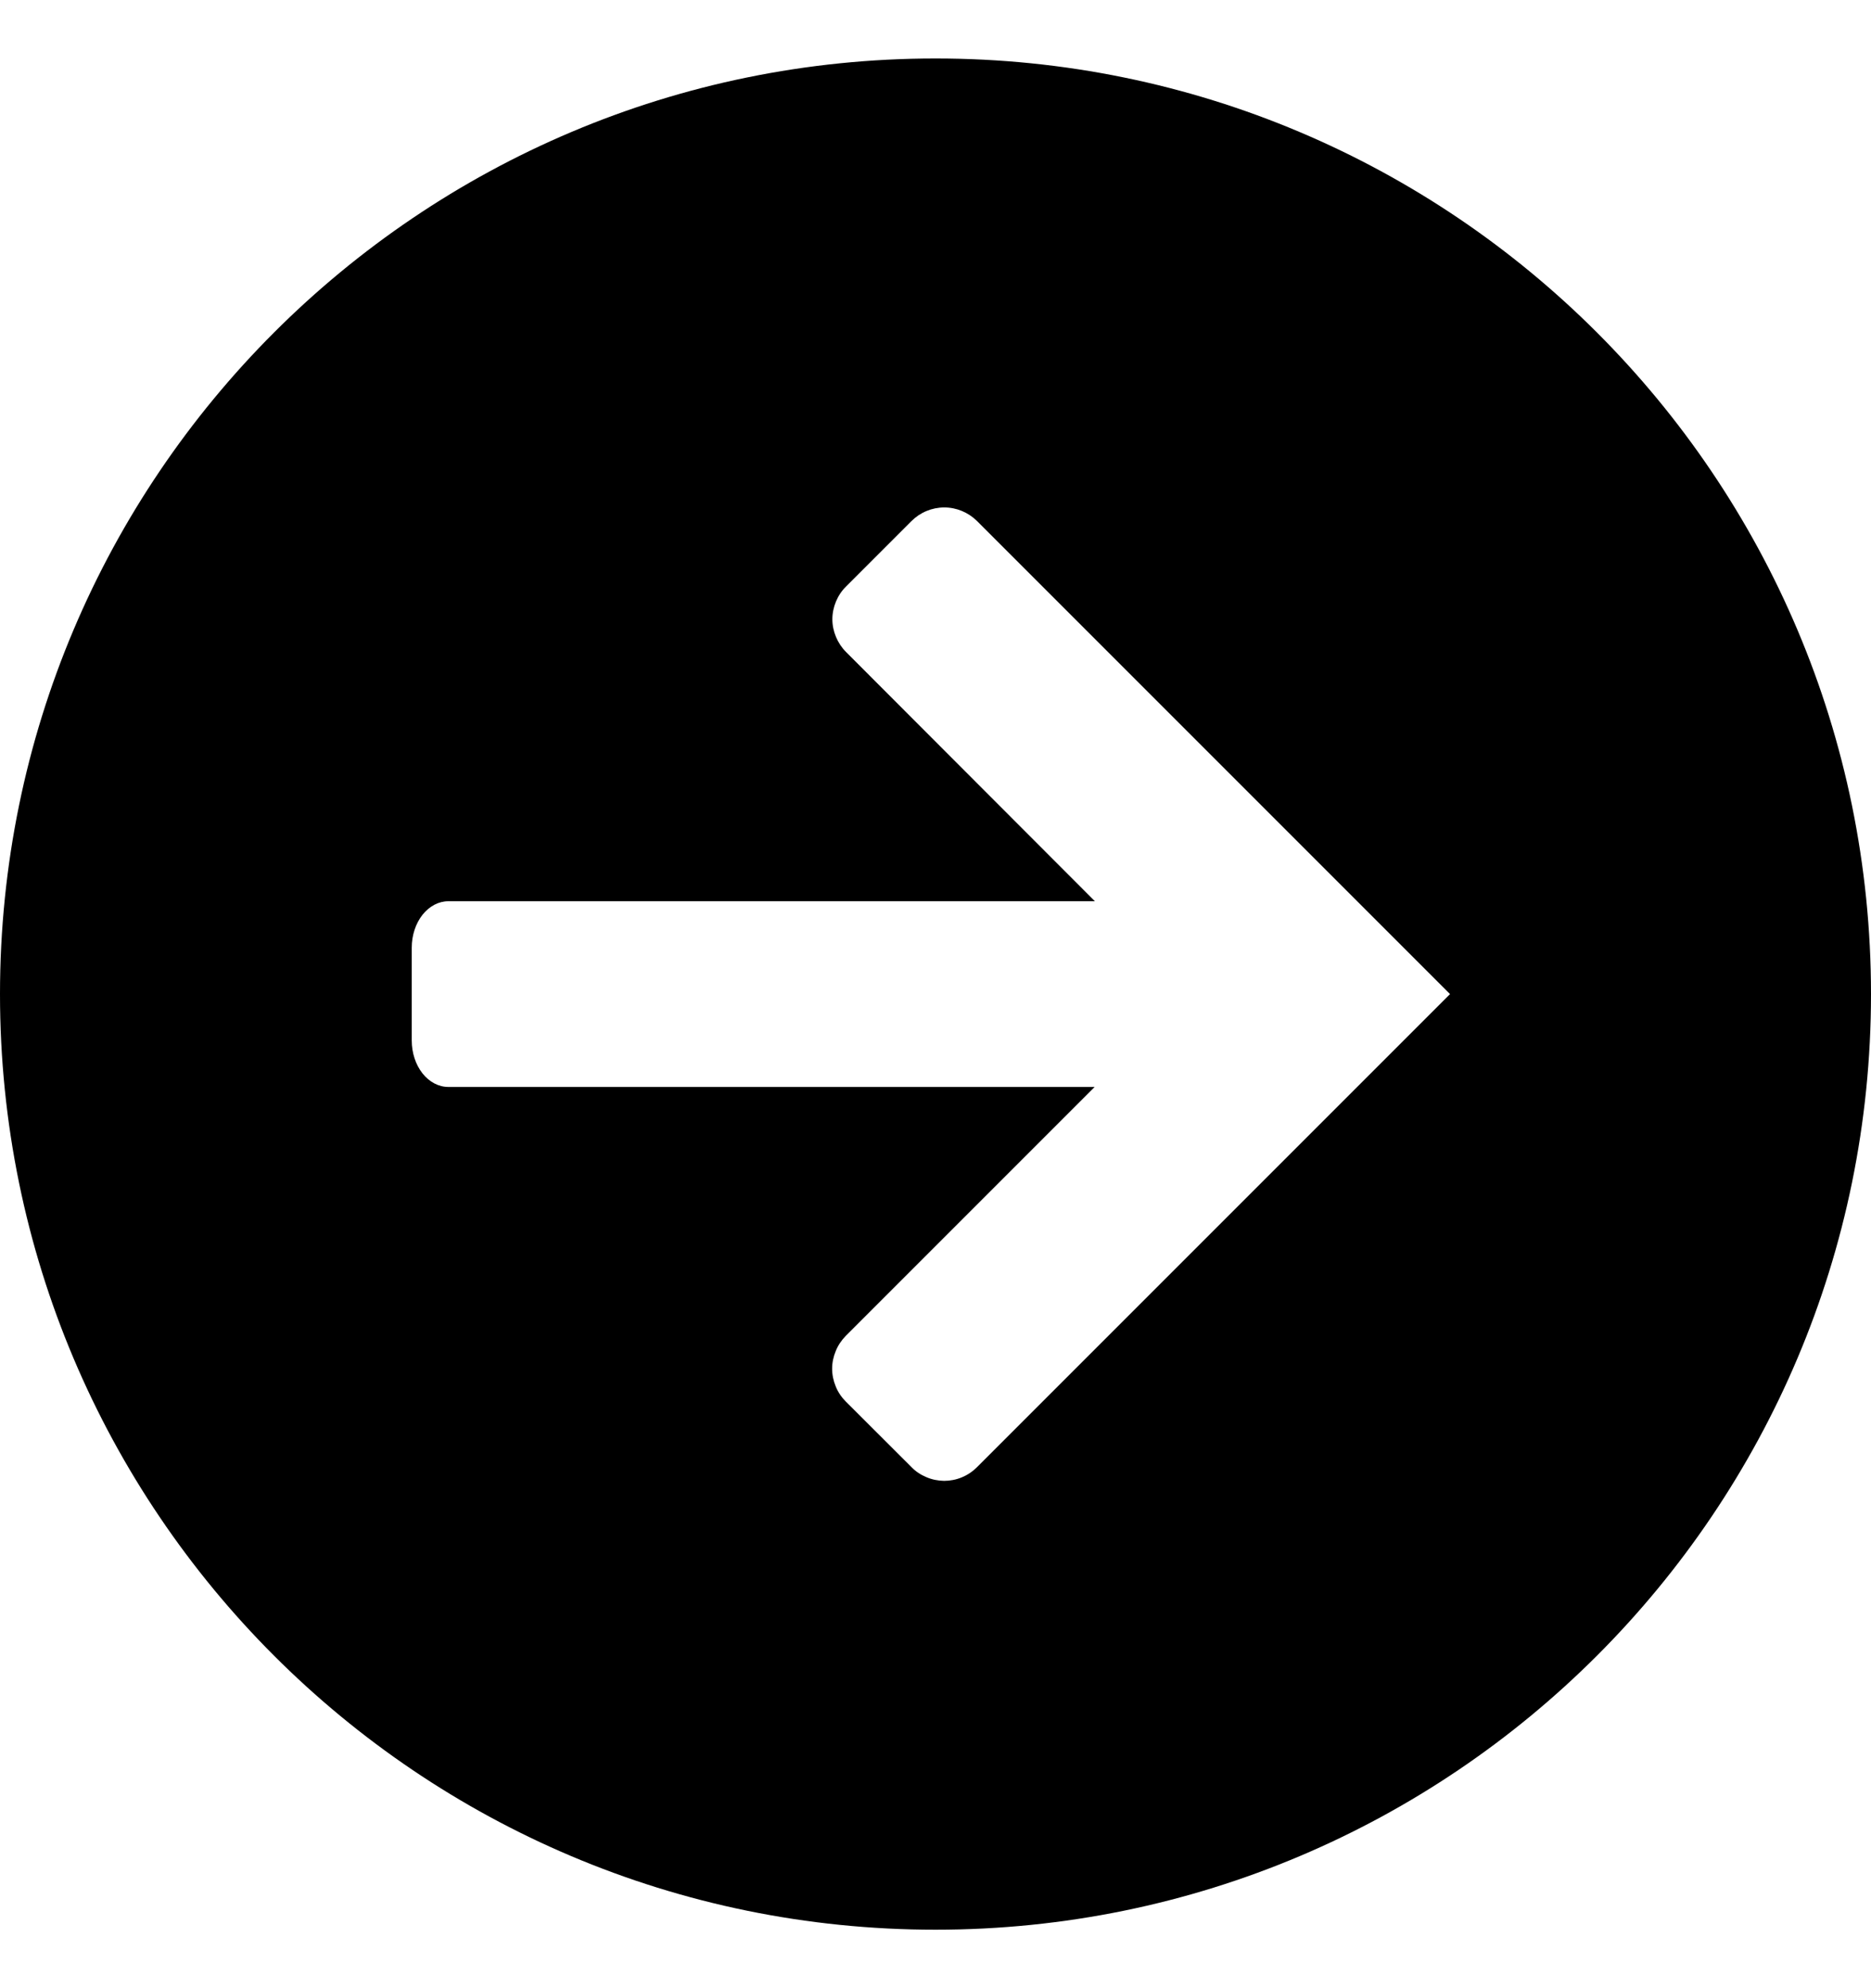 <svg width="16" height="17" viewBox="0 0 16 17" fill="none" xmlns="http://www.w3.org/2000/svg">
    <path fill-rule="evenodd" clip-rule="evenodd" d="M8 16.5C12.418 16.5 16 12.918 16 8.5C16 4.082 12.418 0.5 8 0.5C3.582 0.5 0 4.082 0 8.5C0 12.918 3.582 16.5 8 16.5ZM8.355 12.545L12.4 8.5L8.355 4.455C8.28 4.381 8.18 4.339 8.075 4.339C7.97 4.339 7.869 4.381 7.795 4.455L7.235 5.015C7.198 5.051 7.169 5.095 7.149 5.143C7.129 5.191 7.118 5.243 7.118 5.295C7.118 5.347 7.129 5.398 7.149 5.446C7.169 5.494 7.198 5.538 7.235 5.575L9.363 7.706H3.834C3.751 7.706 3.672 7.748 3.613 7.822C3.554 7.897 3.521 7.998 3.521 8.103V8.897C3.521 9.002 3.554 9.103 3.613 9.178C3.672 9.252 3.751 9.294 3.834 9.294H9.361L7.232 11.423C7.196 11.46 7.166 11.504 7.147 11.552C7.127 11.6 7.116 11.651 7.116 11.703C7.116 11.755 7.127 11.807 7.147 11.855C7.166 11.903 7.196 11.947 7.232 11.983L7.793 12.543C7.829 12.581 7.873 12.61 7.921 12.63C7.969 12.651 8.021 12.661 8.073 12.662C8.125 12.662 8.177 12.652 8.225 12.632C8.274 12.612 8.318 12.582 8.355 12.545Z" fill="currentColor"/>
</svg>
